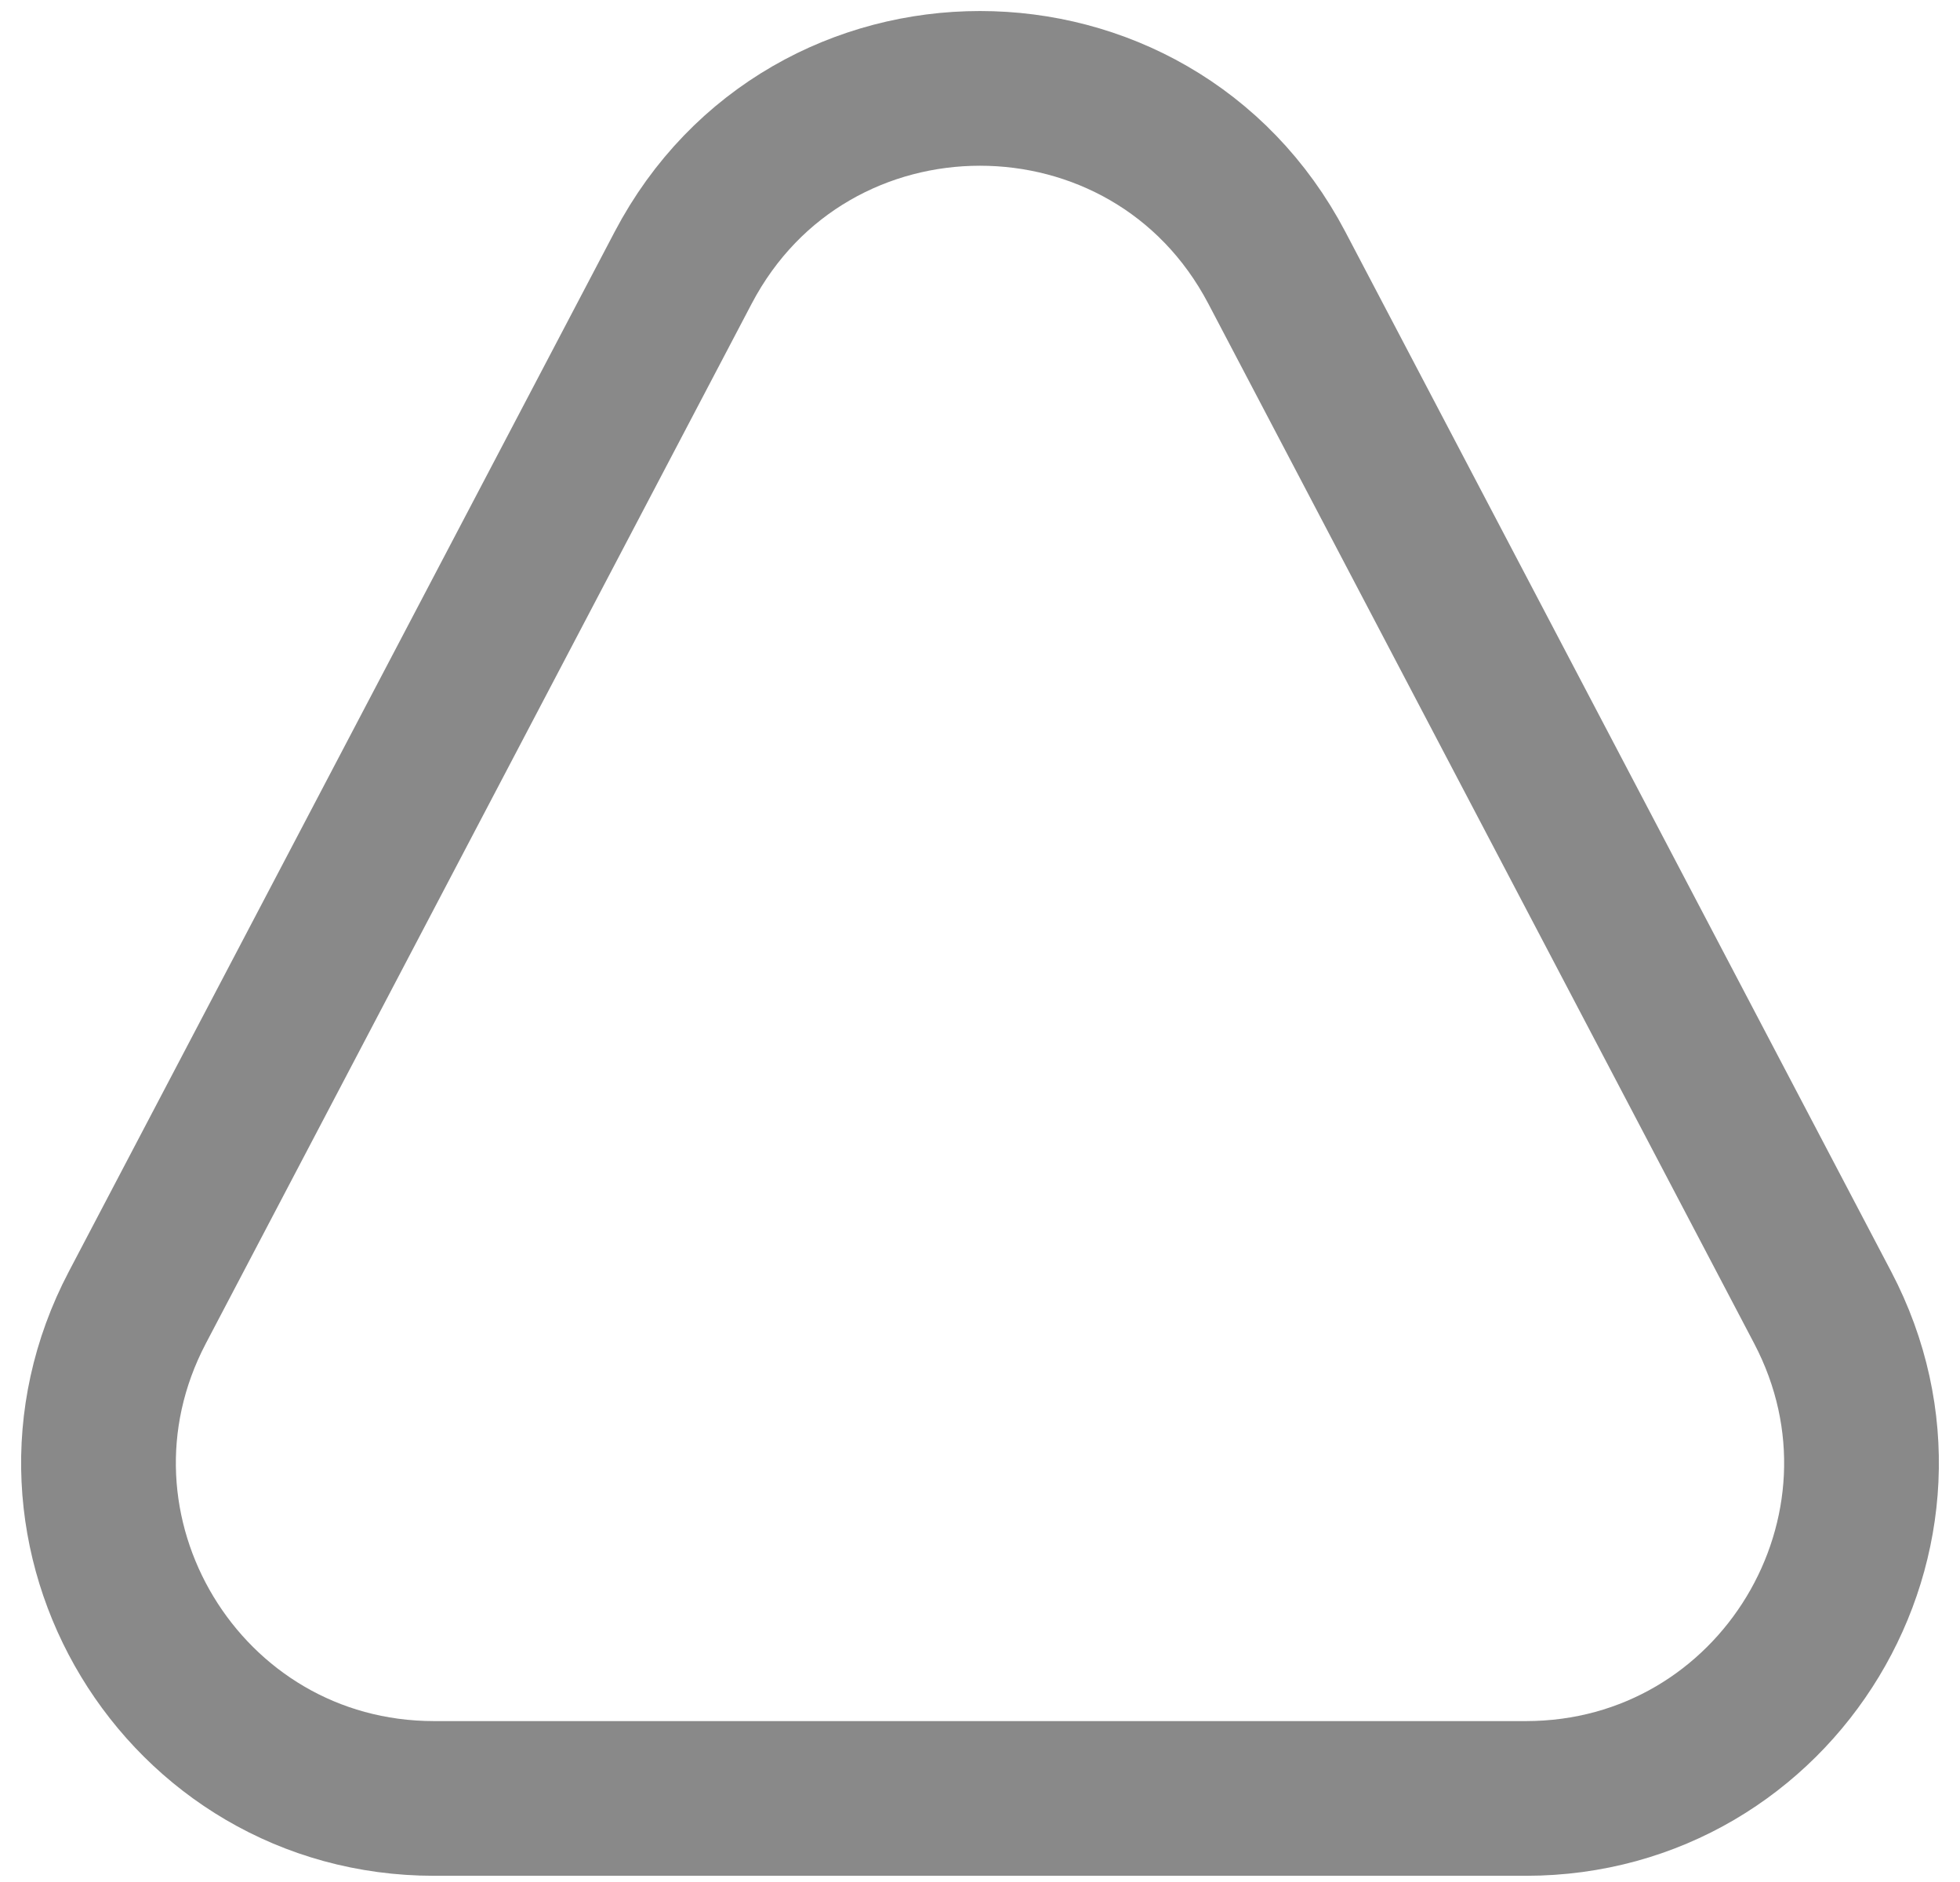 <svg width="76" height="73" viewBox="0 0 76 73" fill="none" xmlns="http://www.w3.org/2000/svg">
<path d="M49.511 10.386L70.674 50.708C75.218 59.365 68.94 69.75 59.164 69.75H16.836C7.06 69.75 0.782 59.365 5.326 50.708L26.489 10.386C31.359 1.108 44.641 1.108 49.511 10.386Z" stroke="#898989" stroke-width="6"/>
</svg>
